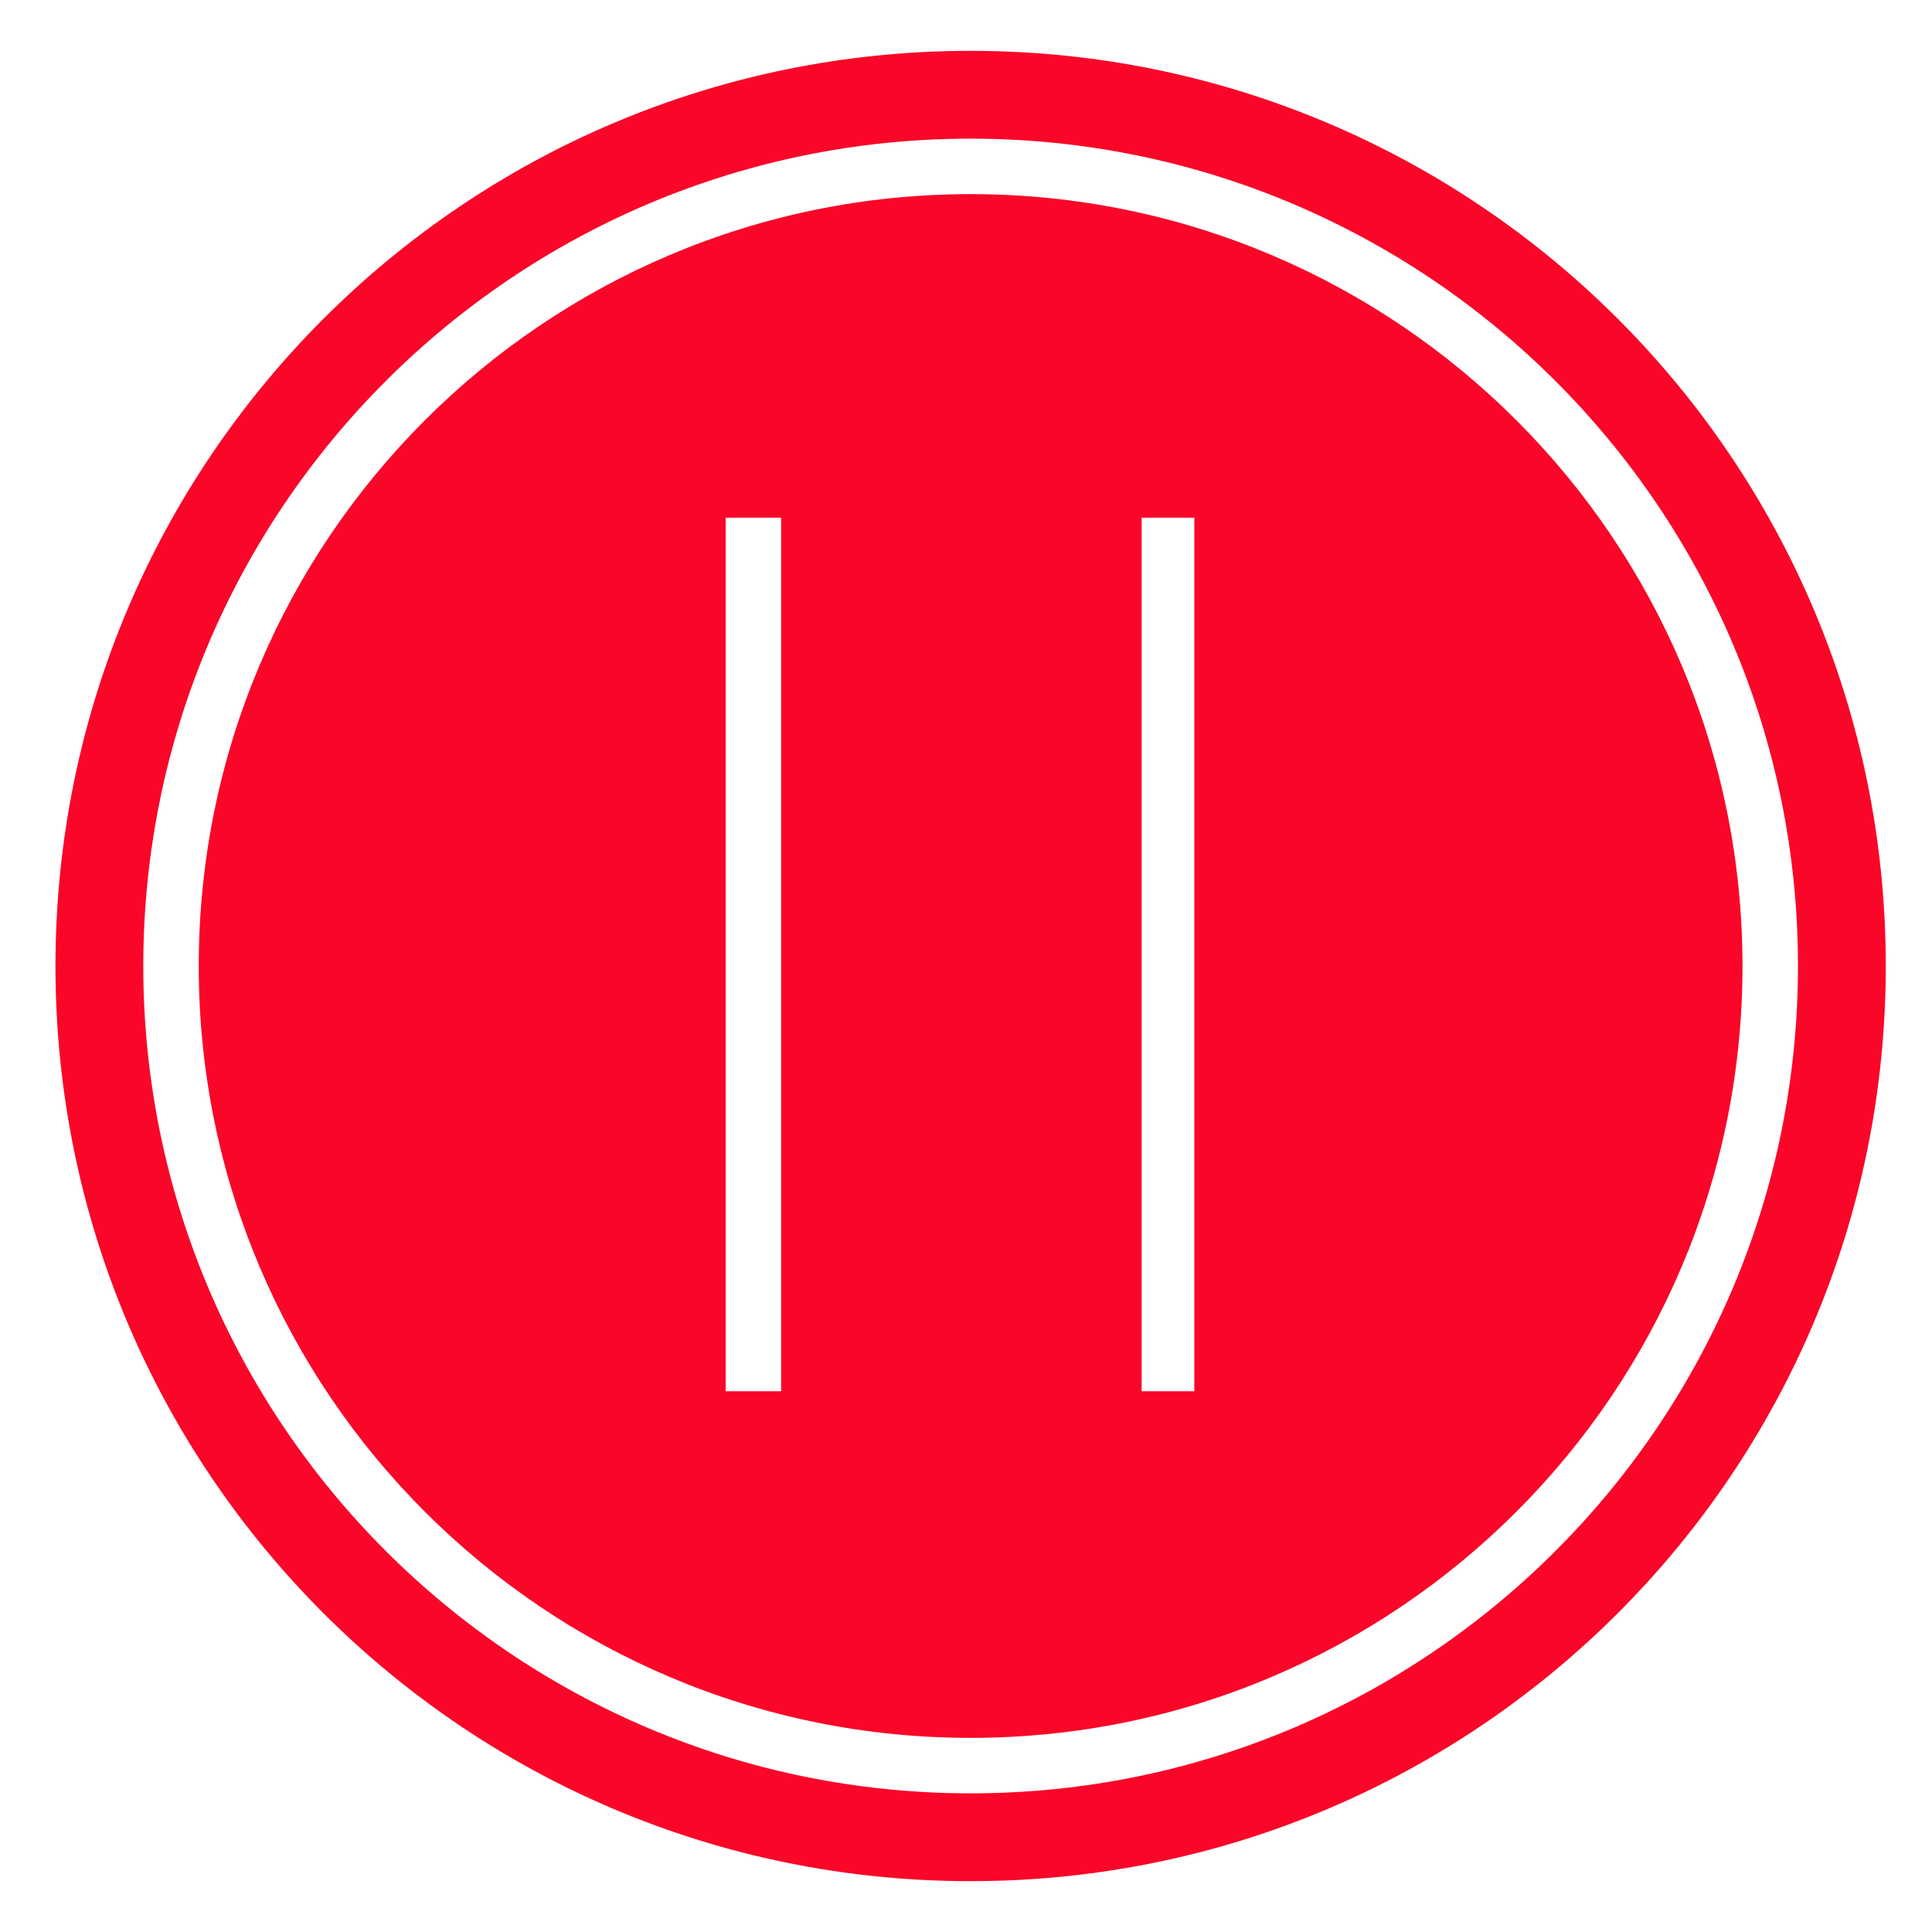 <?xml version="1.0" encoding="utf-8"?>
<!-- Generator: Adobe Illustrator 22.1.0, SVG Export Plug-In . SVG Version: 6.00 Build 0)  -->
<svg version="1.1" id="Layer_1" xmlns="http://www.w3.org/2000/svg" xmlns:xlink="http://www.w3.org/1999/xlink" x="0px" y="0px"
	 viewBox="0 0 209 209" style="enable-background:new 0 0 209 209;" xml:space="preserve">
<style type="text/css">
	.st0{fill:#F90629;}
</style>
<path class="st0" d="M105,5.5c-54.7,0-99,44.3-99,99c0,54.7,44.3,99,99,99s99-44.3,99-99C204,49.8,159.7,5.5,105,5.5z M105,194
	c-49.4,0-89.5-40.1-89.5-89.5C15.5,55.1,55.6,15,105,15s89.5,40.1,89.5,89.5C194.5,153.9,154.4,194,105,194z"/>
<path class="st0" d="M105,21c-46.1,0-83.5,37.4-83.5,83.5S58.9,188,105,188s83.5-37.4,83.5-83.5S151.1,21,105,21z M84.5,150.5h-6V56
	h6V150.5z M129.2,150.5h-5.7V56h5.7V150.5z"/>
</svg>
